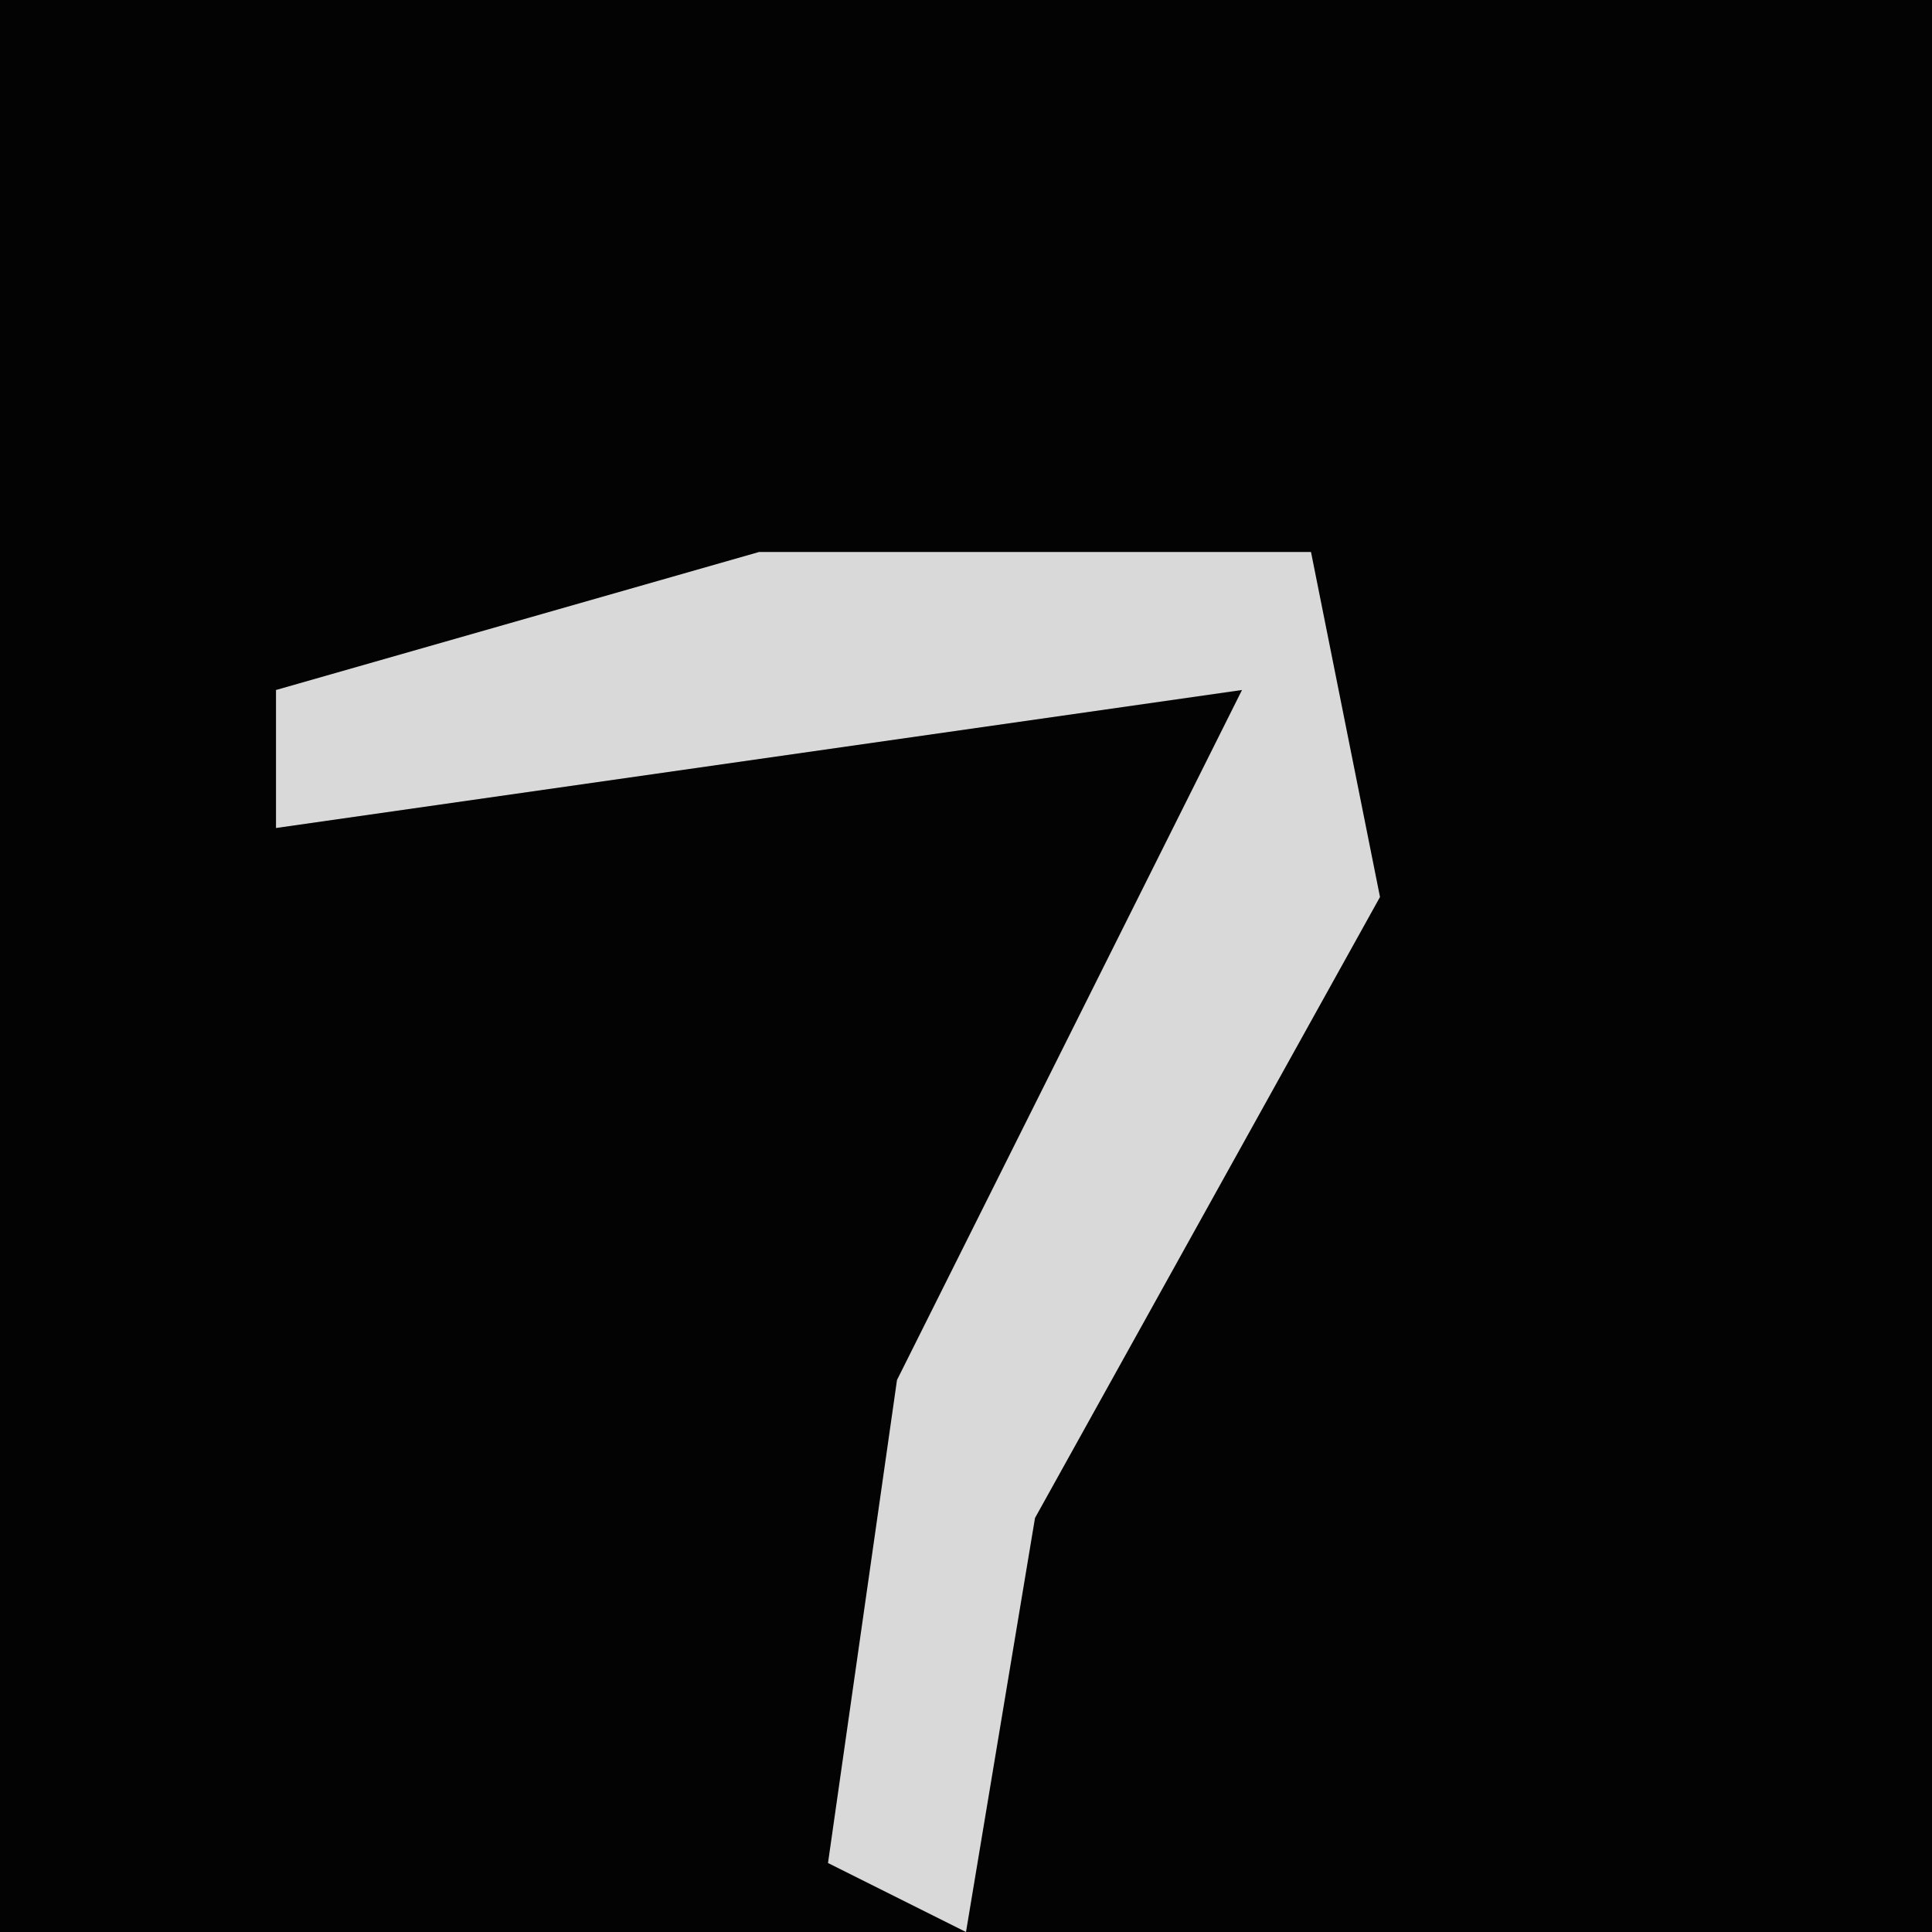 <?xml version="1.0" encoding="UTF-8"?>
<svg version="1.1" xmlns="http://www.w3.org/2000/svg" width="28" height="28">
<path d="M0,0 L28,0 L28,28 L0,28 Z " fill="#030303" transform="translate(0,0)"/>
<path d="M0,0 L8,0 L9,5 L4,14 L3,20 L1,19 L2,12 L7,2 L-7,4 L-7,2 Z " fill="#D9D9D9" transform="translate(11,8)"/>
</svg>
